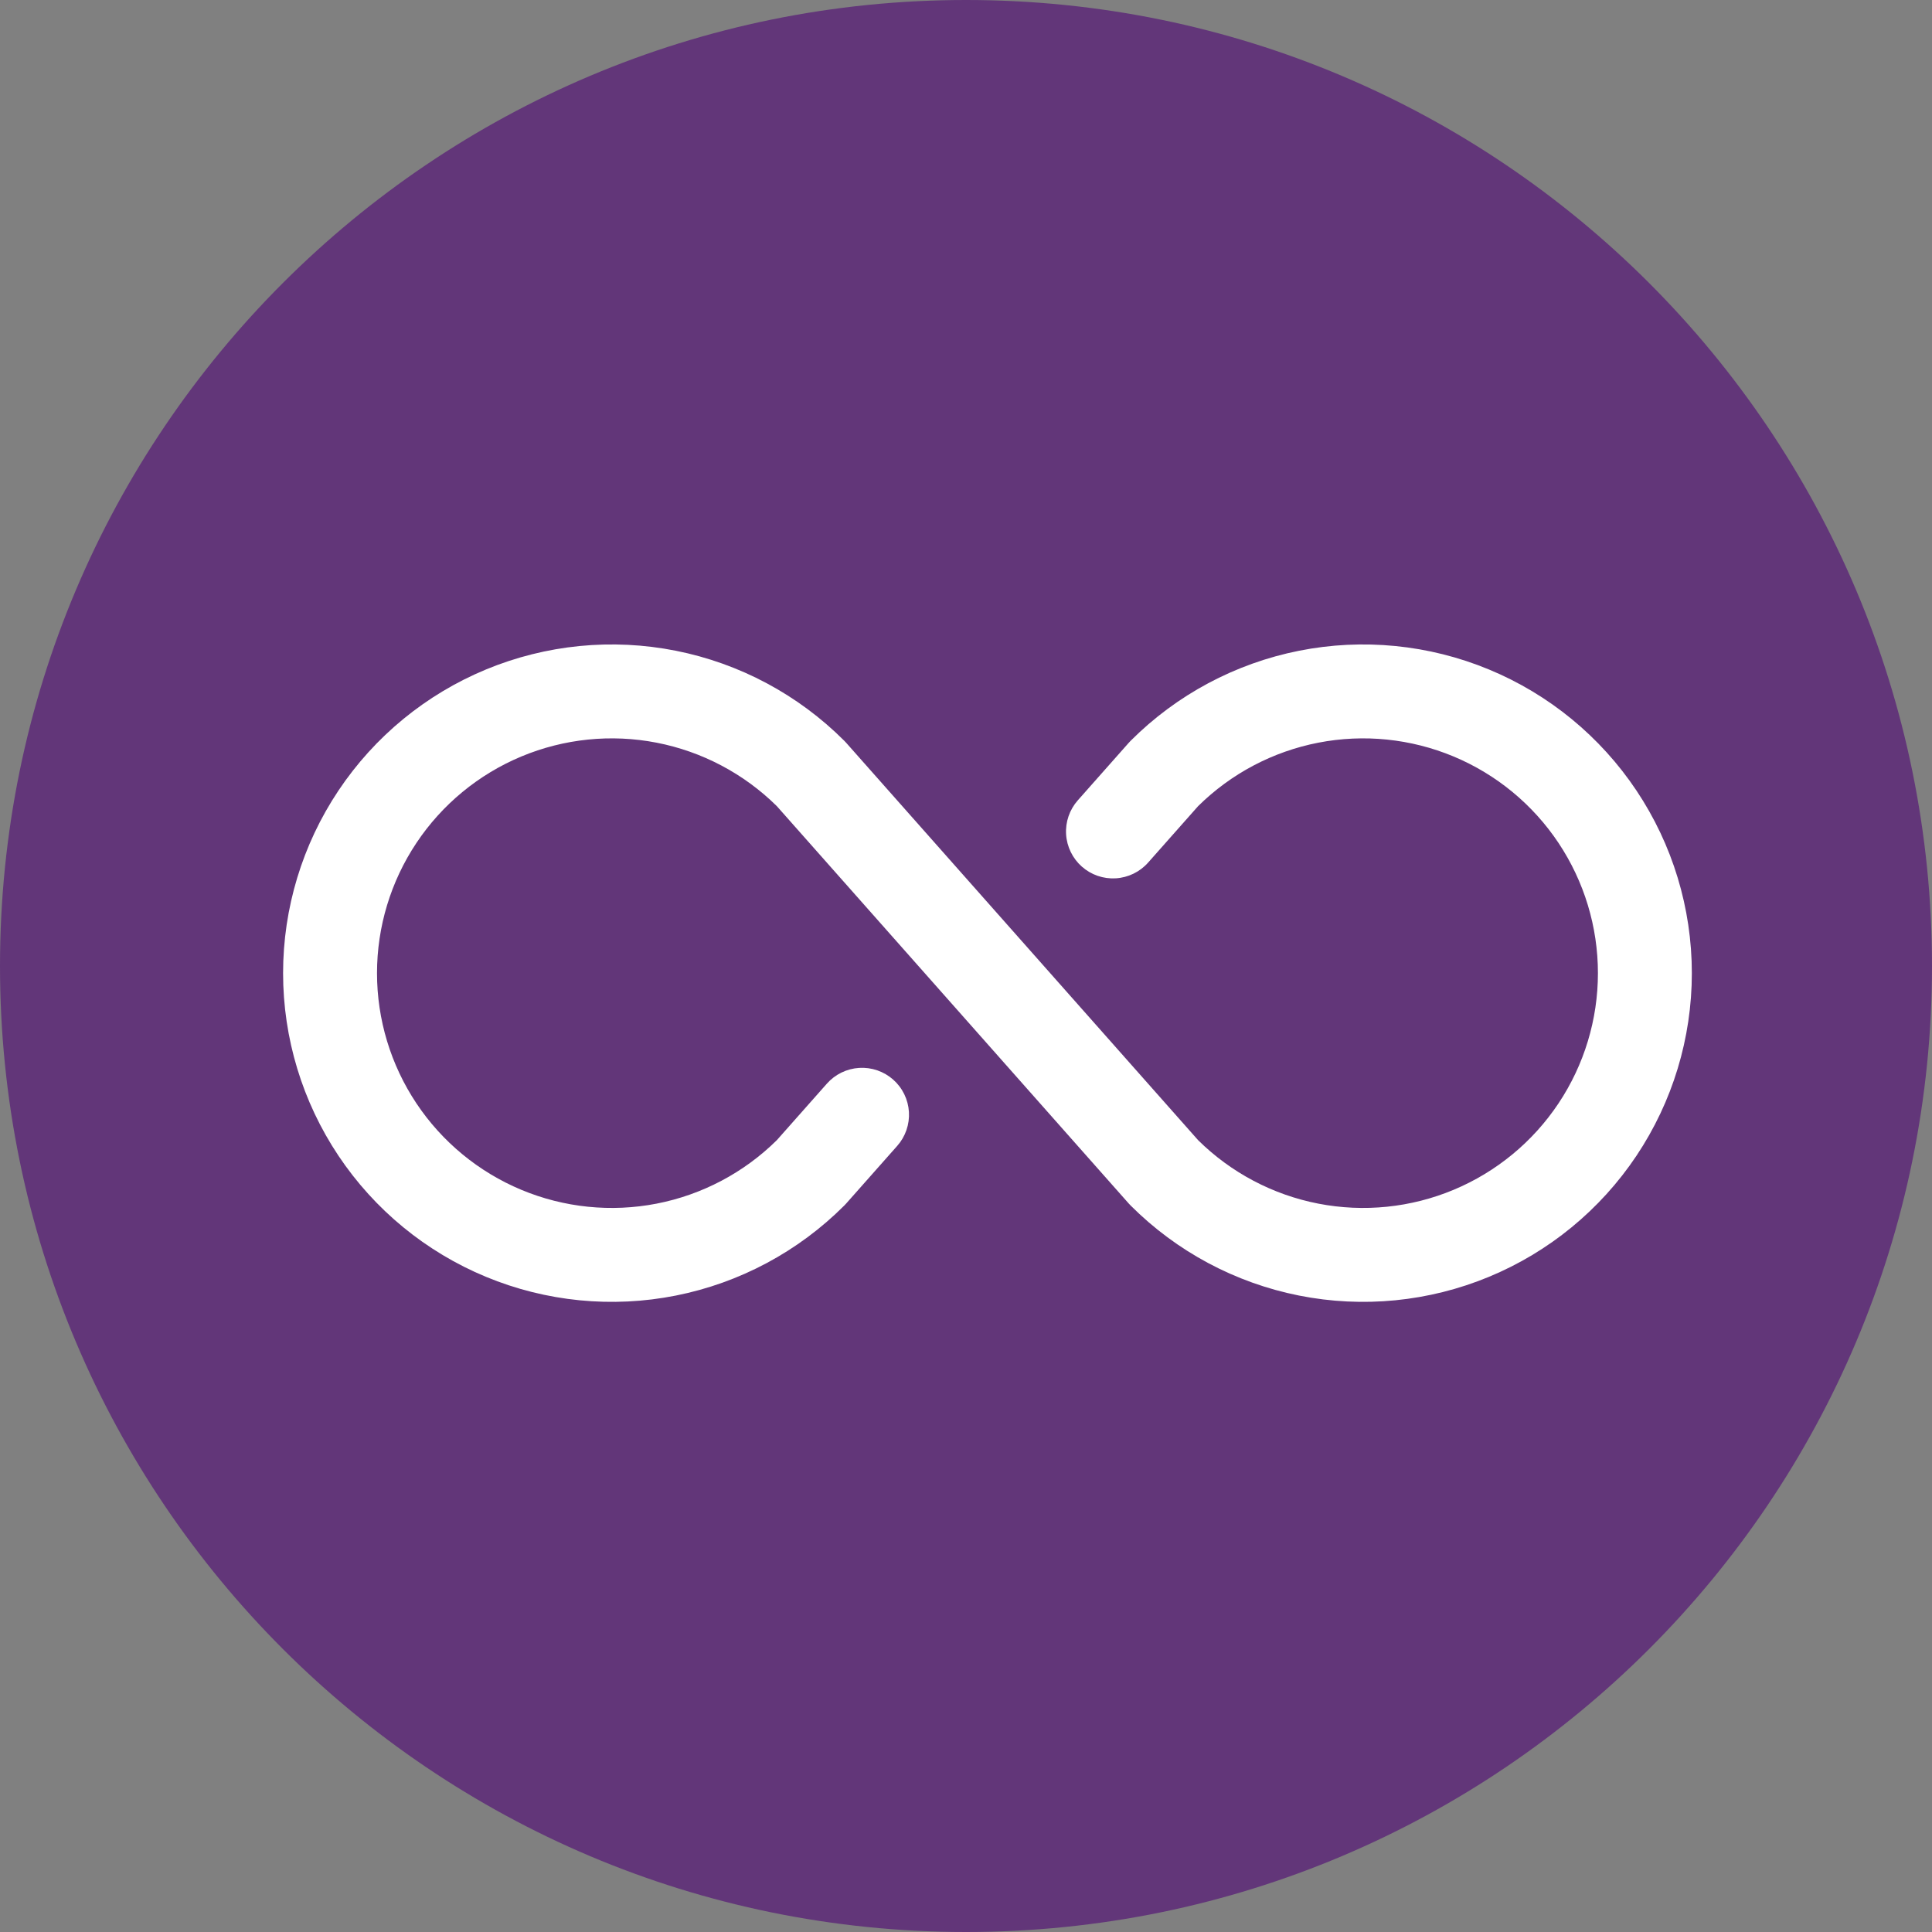 <?xml version="1.0" encoding="UTF-8" standalone="no"?>
<svg
   width="200"
   height="200"
   viewBox="0 0 200 200"
   fill="none"
   version="1.1"
   id="svg2"
   sodipodi:docname="infinite.svg"
   inkscape:version="1.4 (e7c3feb, 2024-10-09)"
   xmlns:inkscape="http://www.inkscape.org/namespaces/inkscape"
   xmlns:sodipodi="http://sodipodi.sourceforge.net/DTD/sodipodi-0.dtd"
   xmlns="http://www.w3.org/2000/svg"
   xmlns:svg="http://www.w3.org/2000/svg">
  <rect x="0" y="0" width="200" height="200" fill="#808080" stroke="none"/>
  <defs
     id="defs2" />
  <sodipodi:namedview
     id="namedview2"
     pagecolor="#505050"
     bordercolor="#eeeeee"
     borderopacity="1"
     inkscape:showpageshadow="0"
     inkscape:pageopacity="0"
     inkscape:pagecheckerboard="0"
     inkscape:deskcolor="#505050"
     inkscape:zoom="4.03"
     inkscape:cx="100"
     inkscape:cy="100"
     inkscape:window-width="1920"
     inkscape:window-height="1008"
     inkscape:window-x="0"
     inkscape:window-y="0"
     inkscape:window-maximized="1"
     inkscape:current-layer="svg2" />
  <rect
     width="200"
     height="200"
     fill="#1E1E1E"
     id="rect1"
     style="fill:#1e1e1e;fill-opacity:0" />
  <path
     d="M200 100C200 155.228 155.228 200 100 200C44.772 200 0 155.228 0 100C0 44.772 44.772 0 100 0C155.228 0 200 44.772 200 100Z"
     fill="#623679"
     id="path1" />
  <path
     d="M175.139 100.741C175.139 107.471 173.143 114.05 169.404 119.646C165.665 125.241 160.351 129.603 154.133 132.178C147.915 134.754 141.073 135.428 134.473 134.115C127.872 132.802 121.809 129.561 117.05 124.802C116.981 124.732 116.913 124.661 116.848 124.588L80.42 83.455C77.01 80.084 72.678 77.797 67.971 76.882C63.264 75.967 58.392 76.465 53.967 78.312C49.542 80.16 45.763 83.276 43.104 87.267C40.446 91.257 39.028 95.946 39.028 100.741C39.028 105.536 40.446 110.224 43.104 114.215C45.763 118.206 49.542 121.321 53.967 123.169C58.392 125.017 63.264 125.515 67.971 124.6C72.678 123.685 77.01 121.398 80.42 118.027L85.596 112.182C86.019 111.703 86.533 111.312 87.107 111.032C87.681 110.752 88.305 110.587 88.942 110.548C89.58 110.509 90.219 110.596 90.823 110.804C91.427 111.013 91.984 111.338 92.462 111.761C92.941 112.185 93.331 112.699 93.61 113.273C93.89 113.848 94.053 114.471 94.092 115.109C94.13 115.747 94.042 116.386 93.833 116.99C93.624 117.593 93.299 118.15 92.874 118.628L87.596 124.588C87.531 124.661 87.464 124.732 87.394 124.802C82.636 129.561 76.572 132.802 69.972 134.115C63.371 135.428 56.529 134.754 50.311 132.178C44.093 129.603 38.779 125.241 35.04 119.646C31.301 114.05 29.305 107.471 29.305 100.741C29.305 94.011 31.301 87.432 35.04 81.836C38.779 76.24 44.093 71.879 50.311 69.303C56.529 66.728 63.371 66.054 69.972 67.367C76.572 68.68 82.636 71.921 87.394 76.68C87.464 76.749 87.531 76.82 87.596 76.894L124.025 118.027C127.435 121.398 131.766 123.685 136.473 124.6C141.18 125.515 146.053 125.017 150.478 123.169C154.902 121.321 158.682 118.206 161.34 114.215C163.998 110.224 165.417 105.536 165.417 100.741C165.417 95.946 163.998 91.257 161.34 87.267C158.682 83.276 154.902 80.16 150.478 78.312C146.053 76.465 141.18 75.967 136.473 76.882C131.766 77.797 127.435 80.084 124.025 83.455L118.848 89.3C117.993 90.263 116.79 90.847 115.504 90.924C114.219 91.001 112.955 90.564 111.991 89.71C111.027 88.856 110.441 87.654 110.362 86.369C110.283 85.083 110.718 83.819 111.57 82.854L116.848 76.894C116.913 76.821 116.981 76.749 117.05 76.68C121.809 71.921 127.872 68.68 134.473 67.367C141.073 66.054 147.915 66.728 154.133 69.303C160.351 71.879 165.665 76.24 169.404 81.836C173.143 87.432 175.139 94.011 175.139 100.741Z"
     fill="white"
     id="path2" />
</svg>
